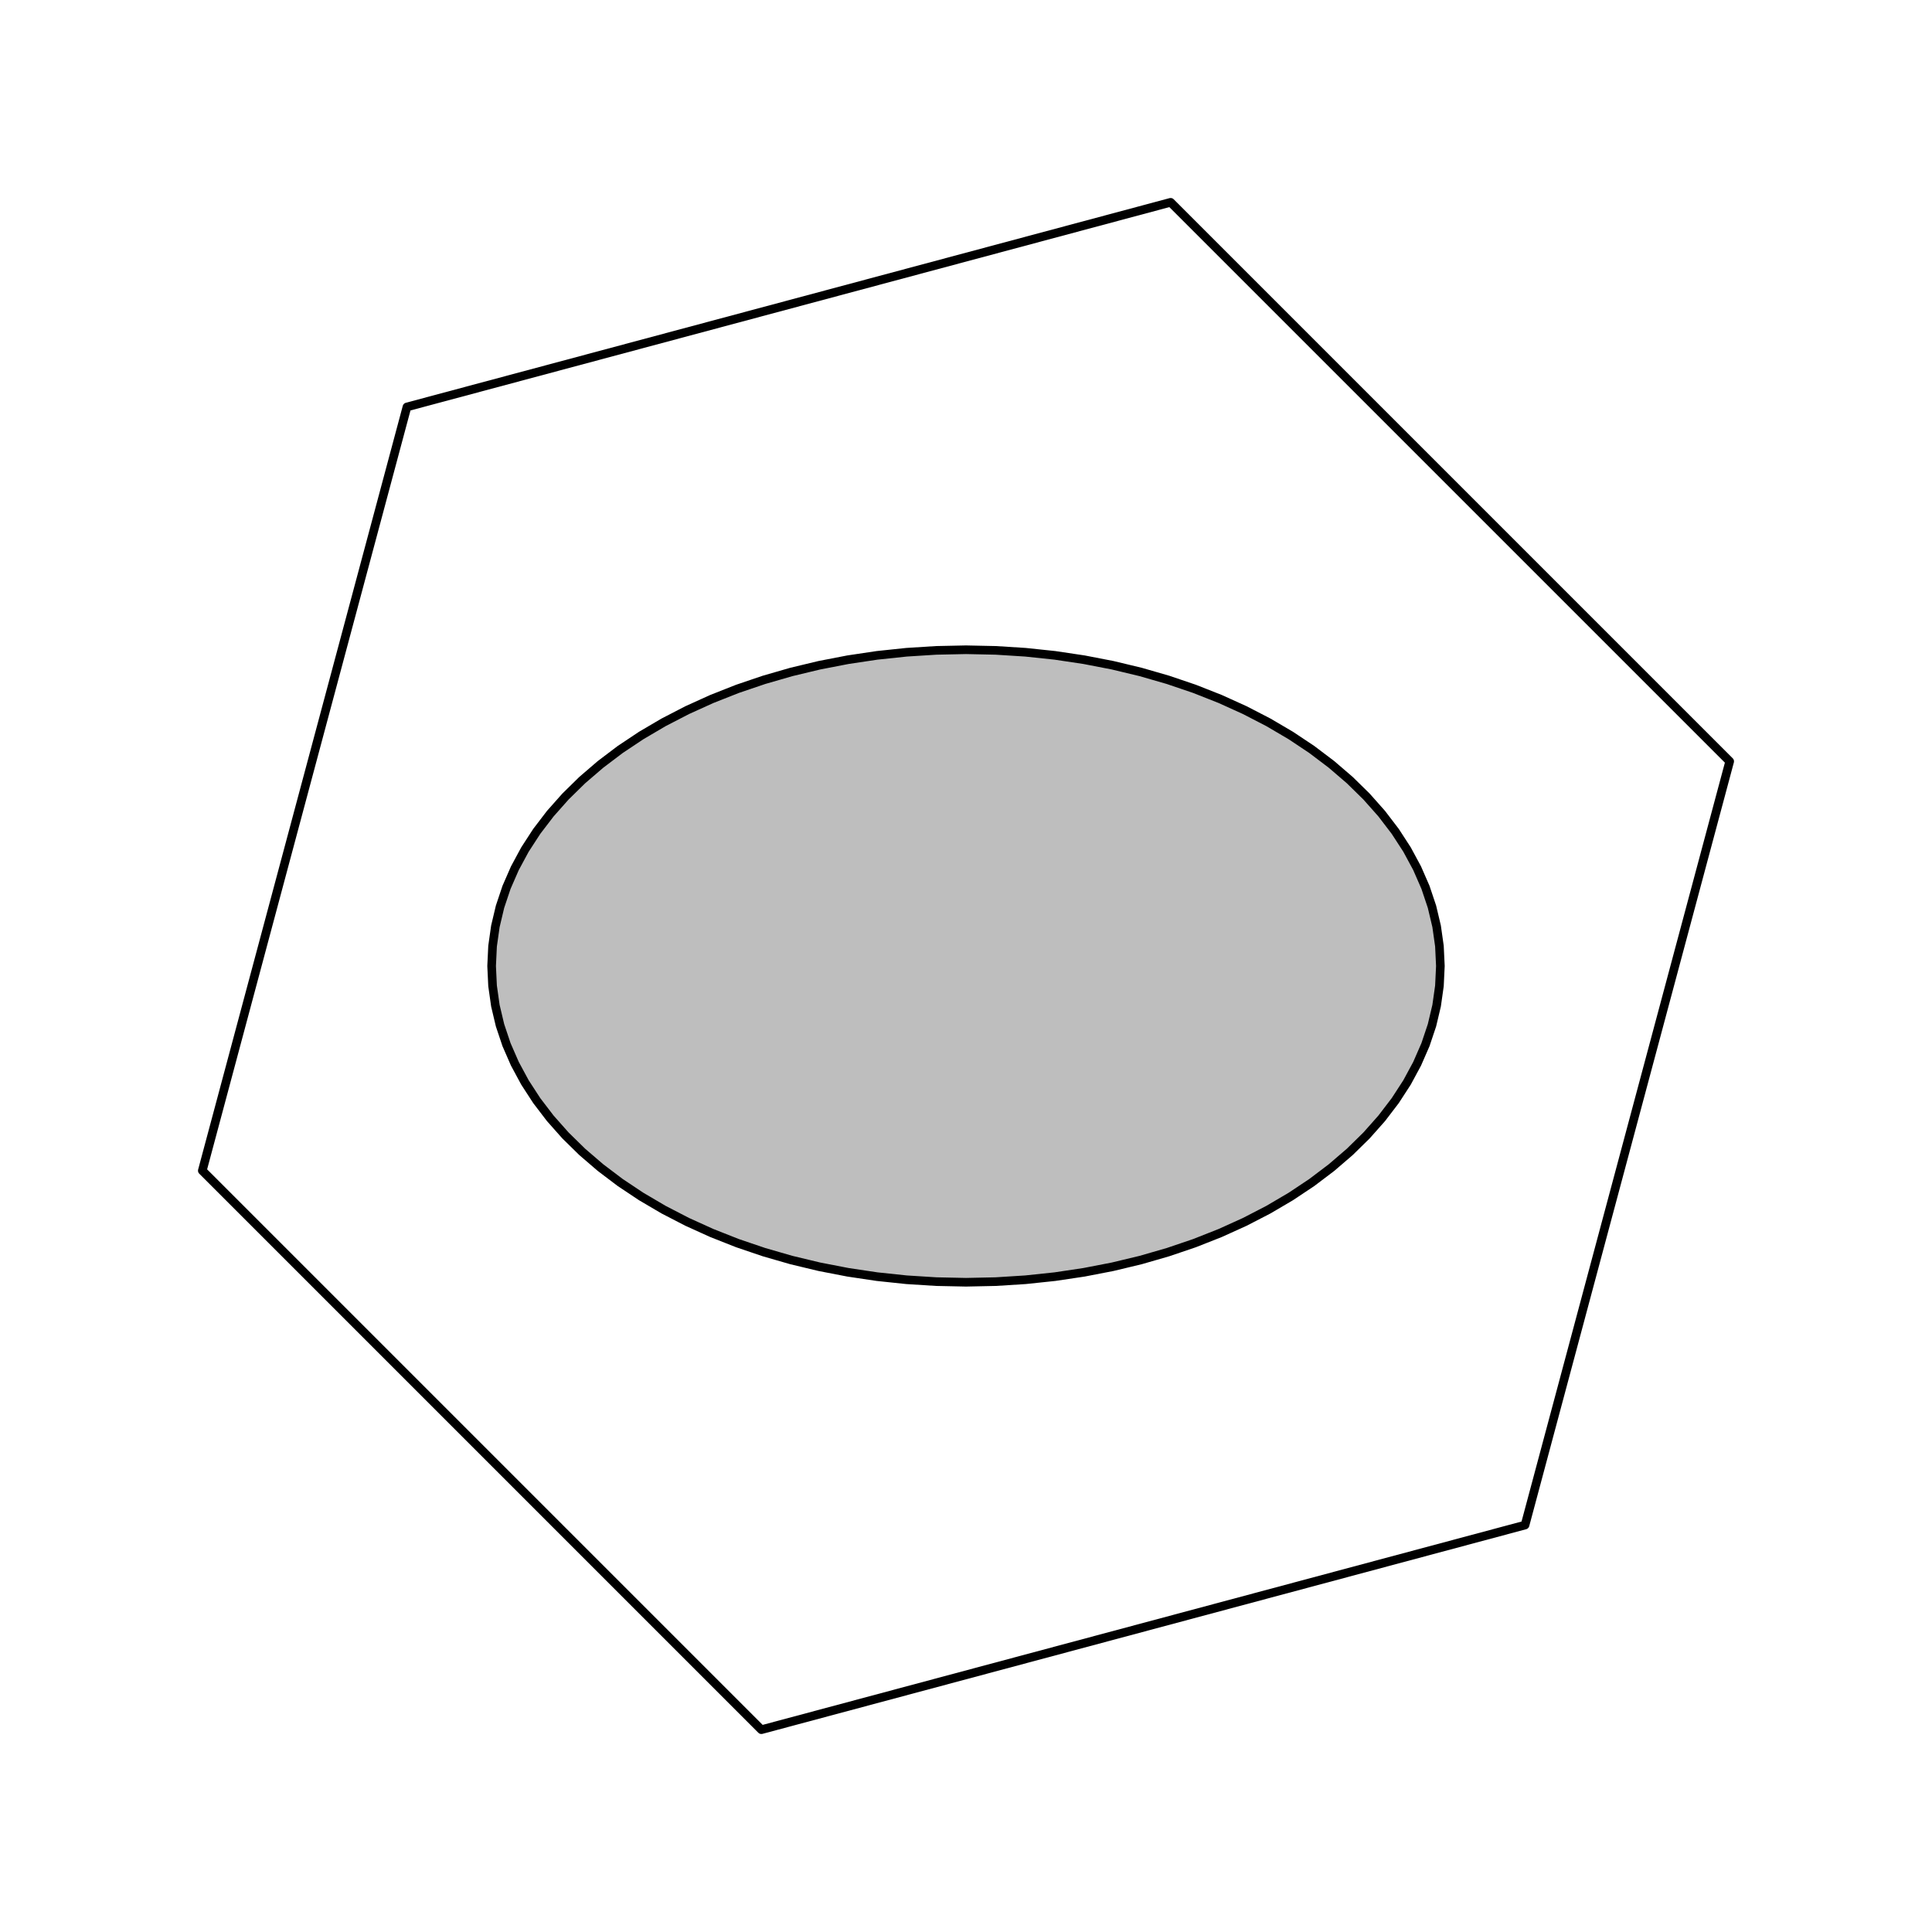 <?xml version="1.0" encoding="UTF-8"?>
<svg xmlns="http://www.w3.org/2000/svg" xmlns:xlink="http://www.w3.org/1999/xlink" width="504pt" height="504pt" viewBox="0 0 504 504" version="1.1">
<g id="surface2511">
<rect x="0" y="0" width="504" height="504" style="fill:rgb(100%,100%,100%);fill-opacity:1;stroke:none;"/>
<path style="fill-rule:nonzero;fill:rgb(74.51%,74.51%,74.51%);fill-opacity:1;stroke-width:2.25;stroke-linecap:round;stroke-linejoin:round;stroke:rgb(0%,0%,0%);stroke-opacity:1;stroke-miterlimit:10;" d="M 375.75 252 L 375.504 246.82 L 374.773 241.66 L 373.559 236.543 L 371.863 231.484 L 369.691 226.508 L 367.059 221.629 L 363.973 216.875 L 360.441 212.254 L 356.484 207.793 L 352.117 203.508 L 347.352 199.414 L 342.211 195.523 L 336.711 191.859 L 330.883 188.434 L 324.738 185.258 L 318.309 182.344 L 311.617 179.703 L 304.691 177.352 L 297.555 175.293 L 290.242 173.539 L 282.773 172.094 L 275.188 170.961 L 267.512 170.152 L 259.77 169.664 L 252 169.5 L 244.23 169.664 L 236.488 170.152 L 228.812 170.961 L 221.227 172.094 L 213.758 173.539 L 206.445 175.293 L 199.309 177.352 L 192.383 179.703 L 185.691 182.344 L 179.262 185.258 L 173.117 188.434 L 167.289 191.859 L 161.789 195.523 L 156.648 199.414 L 151.883 203.508 L 147.516 207.793 L 143.559 212.254 L 140.027 216.875 L 136.941 221.629 L 134.309 226.508 L 132.137 231.484 L 130.441 236.543 L 129.227 241.66 L 128.496 246.82 L 128.25 252 L 128.496 257.18 L 129.227 262.34 L 130.441 267.457 L 132.137 272.516 L 134.309 277.492 L 136.941 282.371 L 140.027 287.125 L 143.559 291.746 L 147.516 296.207 L 151.883 300.492 L 156.648 304.586 L 161.789 308.477 L 167.289 312.141 L 173.117 315.566 L 179.262 318.742 L 185.691 321.656 L 192.383 324.297 L 199.309 326.648 L 206.445 328.707 L 213.758 330.461 L 221.227 331.906 L 228.812 333.039 L 236.488 333.848 L 244.23 334.336 L 252 334.5 L 259.77 334.336 L 267.512 333.848 L 275.188 333.039 L 282.773 331.906 L 290.242 330.461 L 297.555 328.707 L 304.691 326.648 L 311.617 324.297 L 318.309 321.656 L 324.738 318.742 L 330.883 315.566 L 336.711 312.141 L 342.211 308.477 L 347.352 304.586 L 352.117 300.492 L 356.484 296.207 L 360.441 291.746 L 363.973 287.125 L 367.059 282.371 L 369.691 277.492 L 371.863 272.516 L 373.559 267.457 L 374.773 262.34 L 375.504 257.18 Z M 375.75 252 "/>
<path style="fill:none;stroke-width:2.25;stroke-linecap:round;stroke-linejoin:round;stroke:rgb(0%,0%,0%);stroke-opacity:1;stroke-miterlimit:10;" d="M 106.16 106.16 L 52.777 305.383 L 198.617 451.223 L 397.84 397.84 L 451.223 198.617 L 305.383 52.777 Z M 106.16 106.16 "/>
</g>
</svg>
